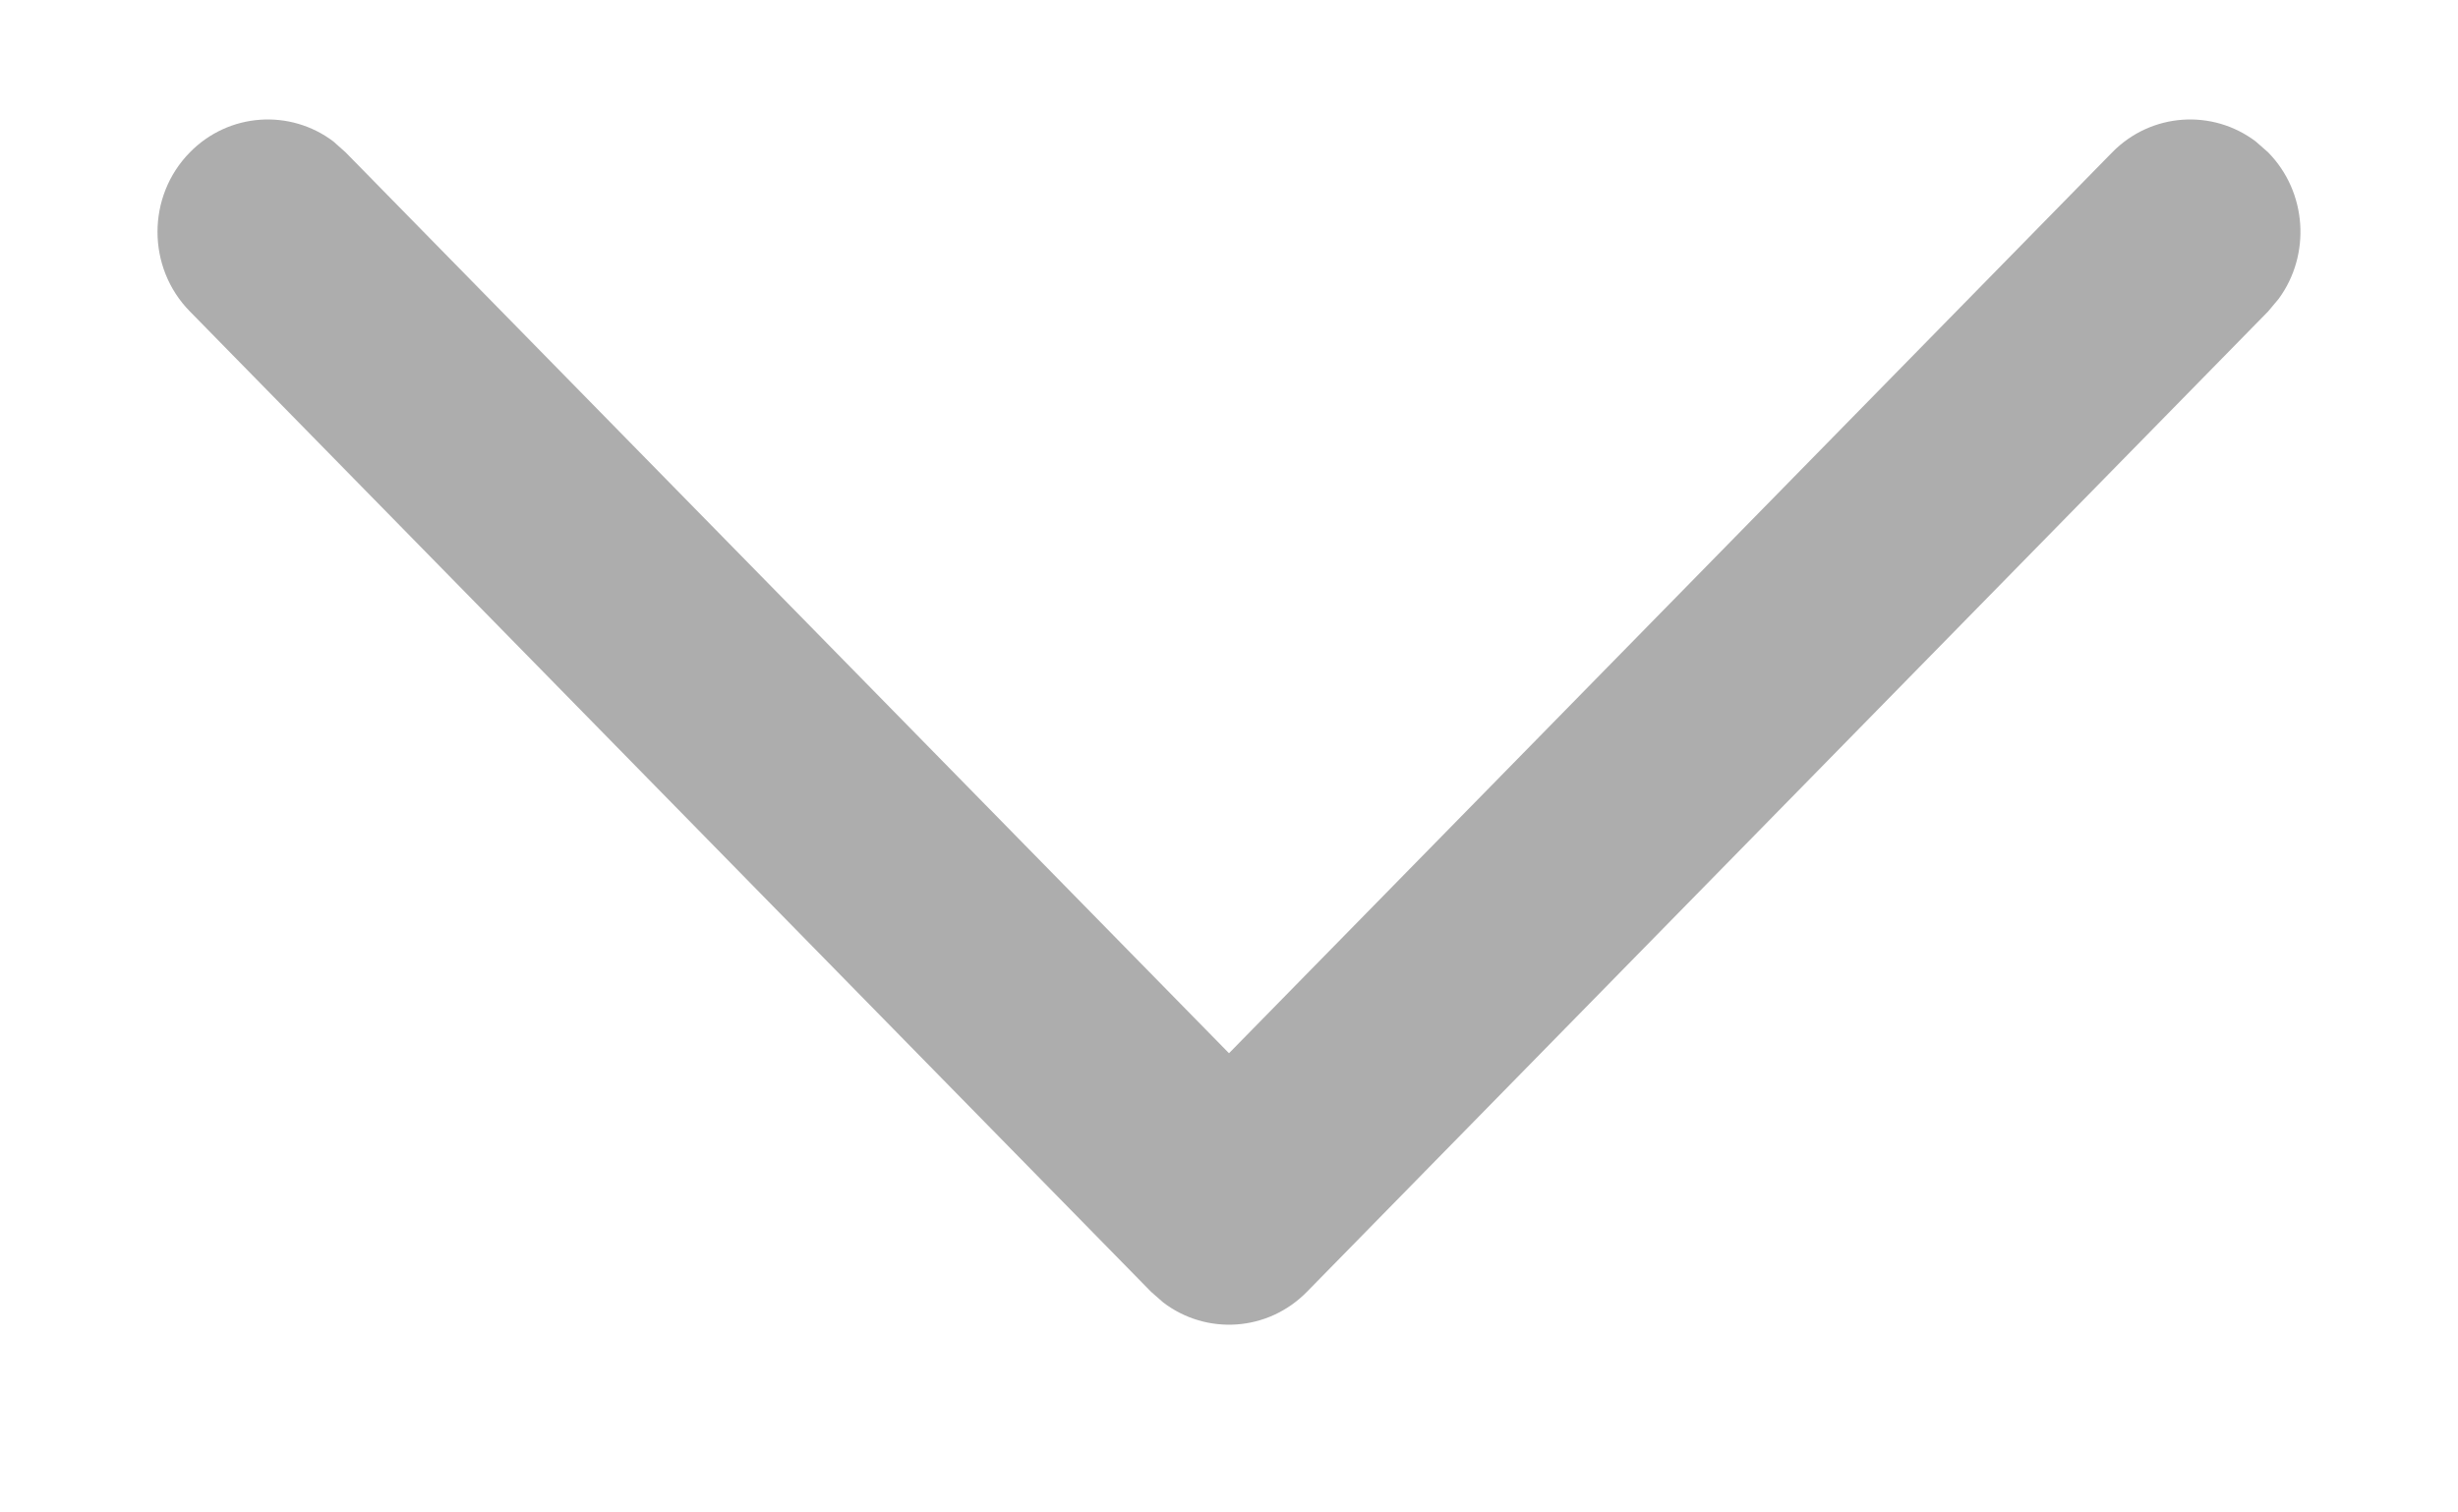 <svg width="13" height="8" viewBox="0 0 13 8" fill="none" xmlns="http://www.w3.org/2000/svg">
<path d="M1.004 0.806C1.211 0.595 1.535 0.576 1.763 0.748L1.828 0.806L6.5 5.571L11.171 0.806C11.378 0.595 11.702 0.576 11.93 0.748L11.996 0.806C12.203 1.017 12.222 1.348 12.052 1.58L11.996 1.647L6.912 6.833C6.705 7.044 6.381 7.063 6.153 6.89L6.088 6.833L1.004 1.647C0.776 1.415 0.776 1.038 1.004 0.806Z" fill="#ADADAD"/>
</svg>
